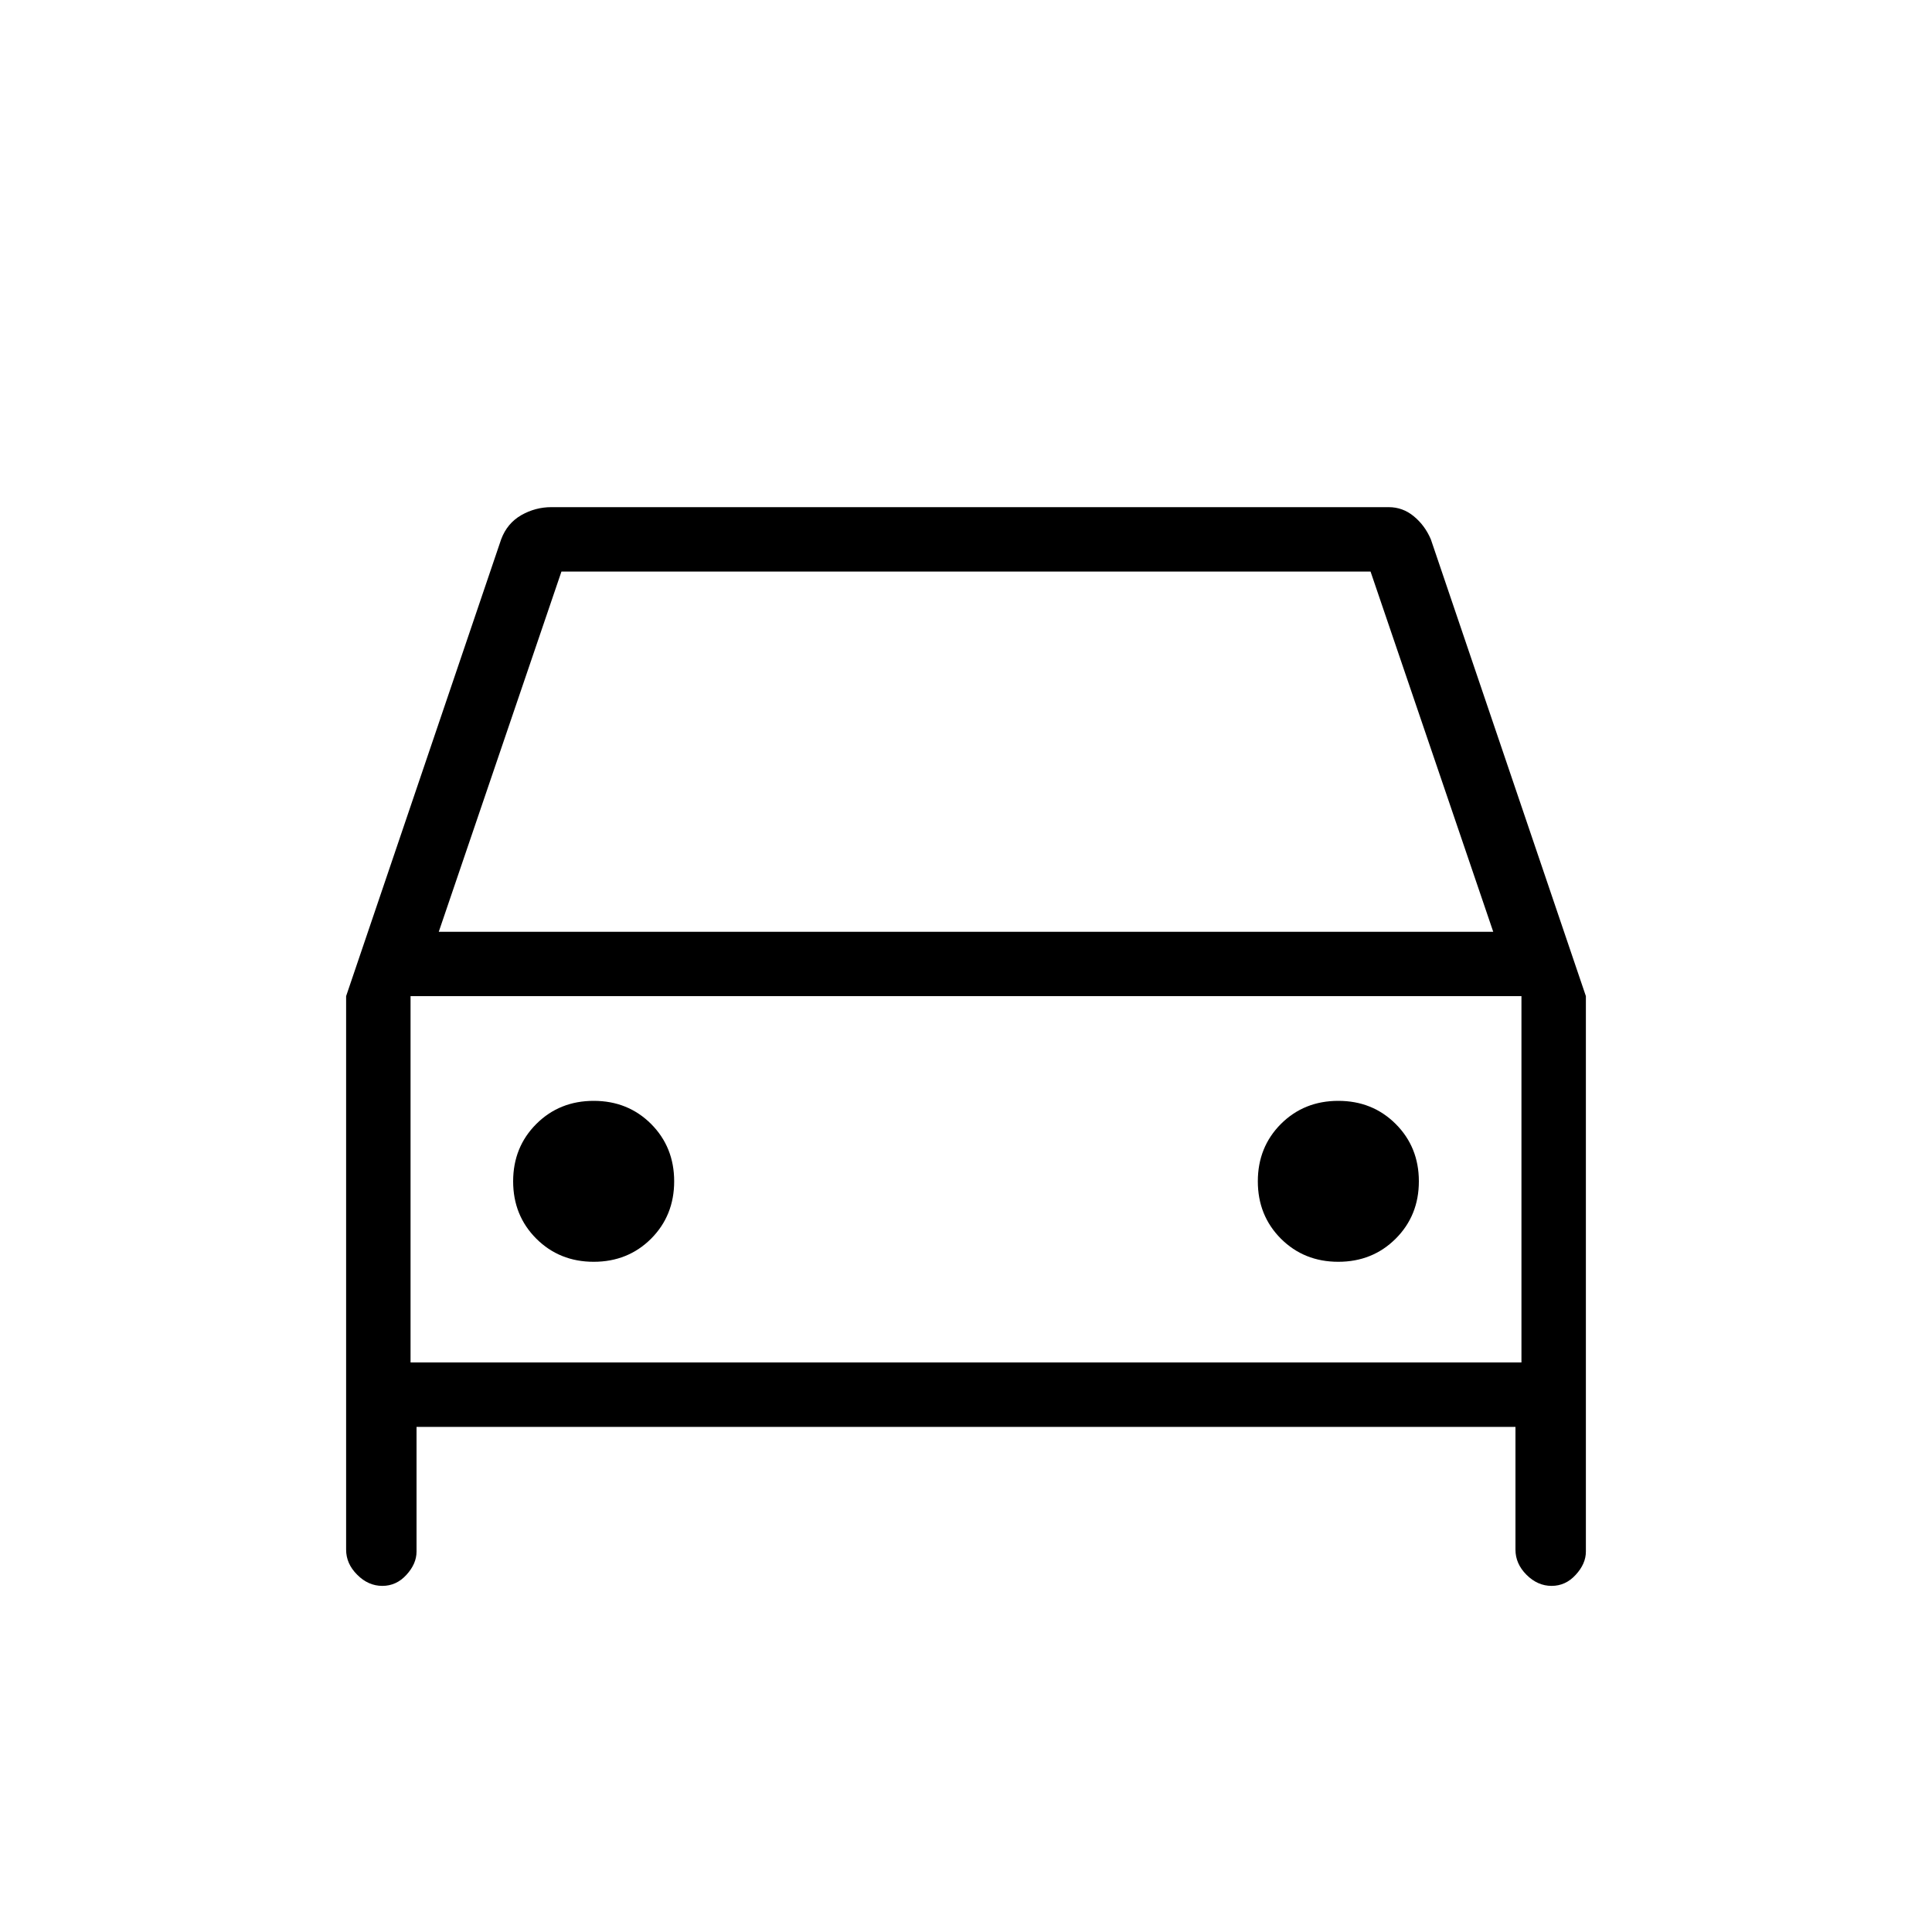 <svg xmlns="http://www.w3.org/2000/svg" height="20" width="20"><path d="M4.312 14.771V16.062Q4.312 16.188 4.208 16.302Q4.104 16.417 3.958 16.417Q3.812 16.417 3.698 16.302Q3.583 16.188 3.583 16.042V10.312L5.188 5.583Q5.25 5.417 5.396 5.333Q5.542 5.25 5.708 5.25H14.375Q14.521 5.25 14.635 5.344Q14.75 5.438 14.812 5.583L16.417 10.312V16.062Q16.417 16.188 16.312 16.302Q16.208 16.417 16.062 16.417Q15.917 16.417 15.802 16.302Q15.688 16.188 15.688 16.042V14.771ZM4.542 9.646H15.458L14.188 5.917H5.812ZM4.25 10.312V14.104ZM6.146 13.062Q6.5 13.062 6.74 12.823Q6.979 12.583 6.979 12.229Q6.979 11.875 6.74 11.635Q6.5 11.396 6.146 11.396Q5.792 11.396 5.552 11.635Q5.312 11.875 5.312 12.229Q5.312 12.583 5.552 12.823Q5.792 13.062 6.146 13.062ZM13.854 13.062Q14.208 13.062 14.448 12.823Q14.688 12.583 14.688 12.229Q14.688 11.875 14.448 11.635Q14.208 11.396 13.854 11.396Q13.5 11.396 13.26 11.635Q13.021 11.875 13.021 12.229Q13.021 12.583 13.26 12.823Q13.5 13.062 13.854 13.062ZM4.25 14.104H15.75V10.312H4.25Z"/></svg>